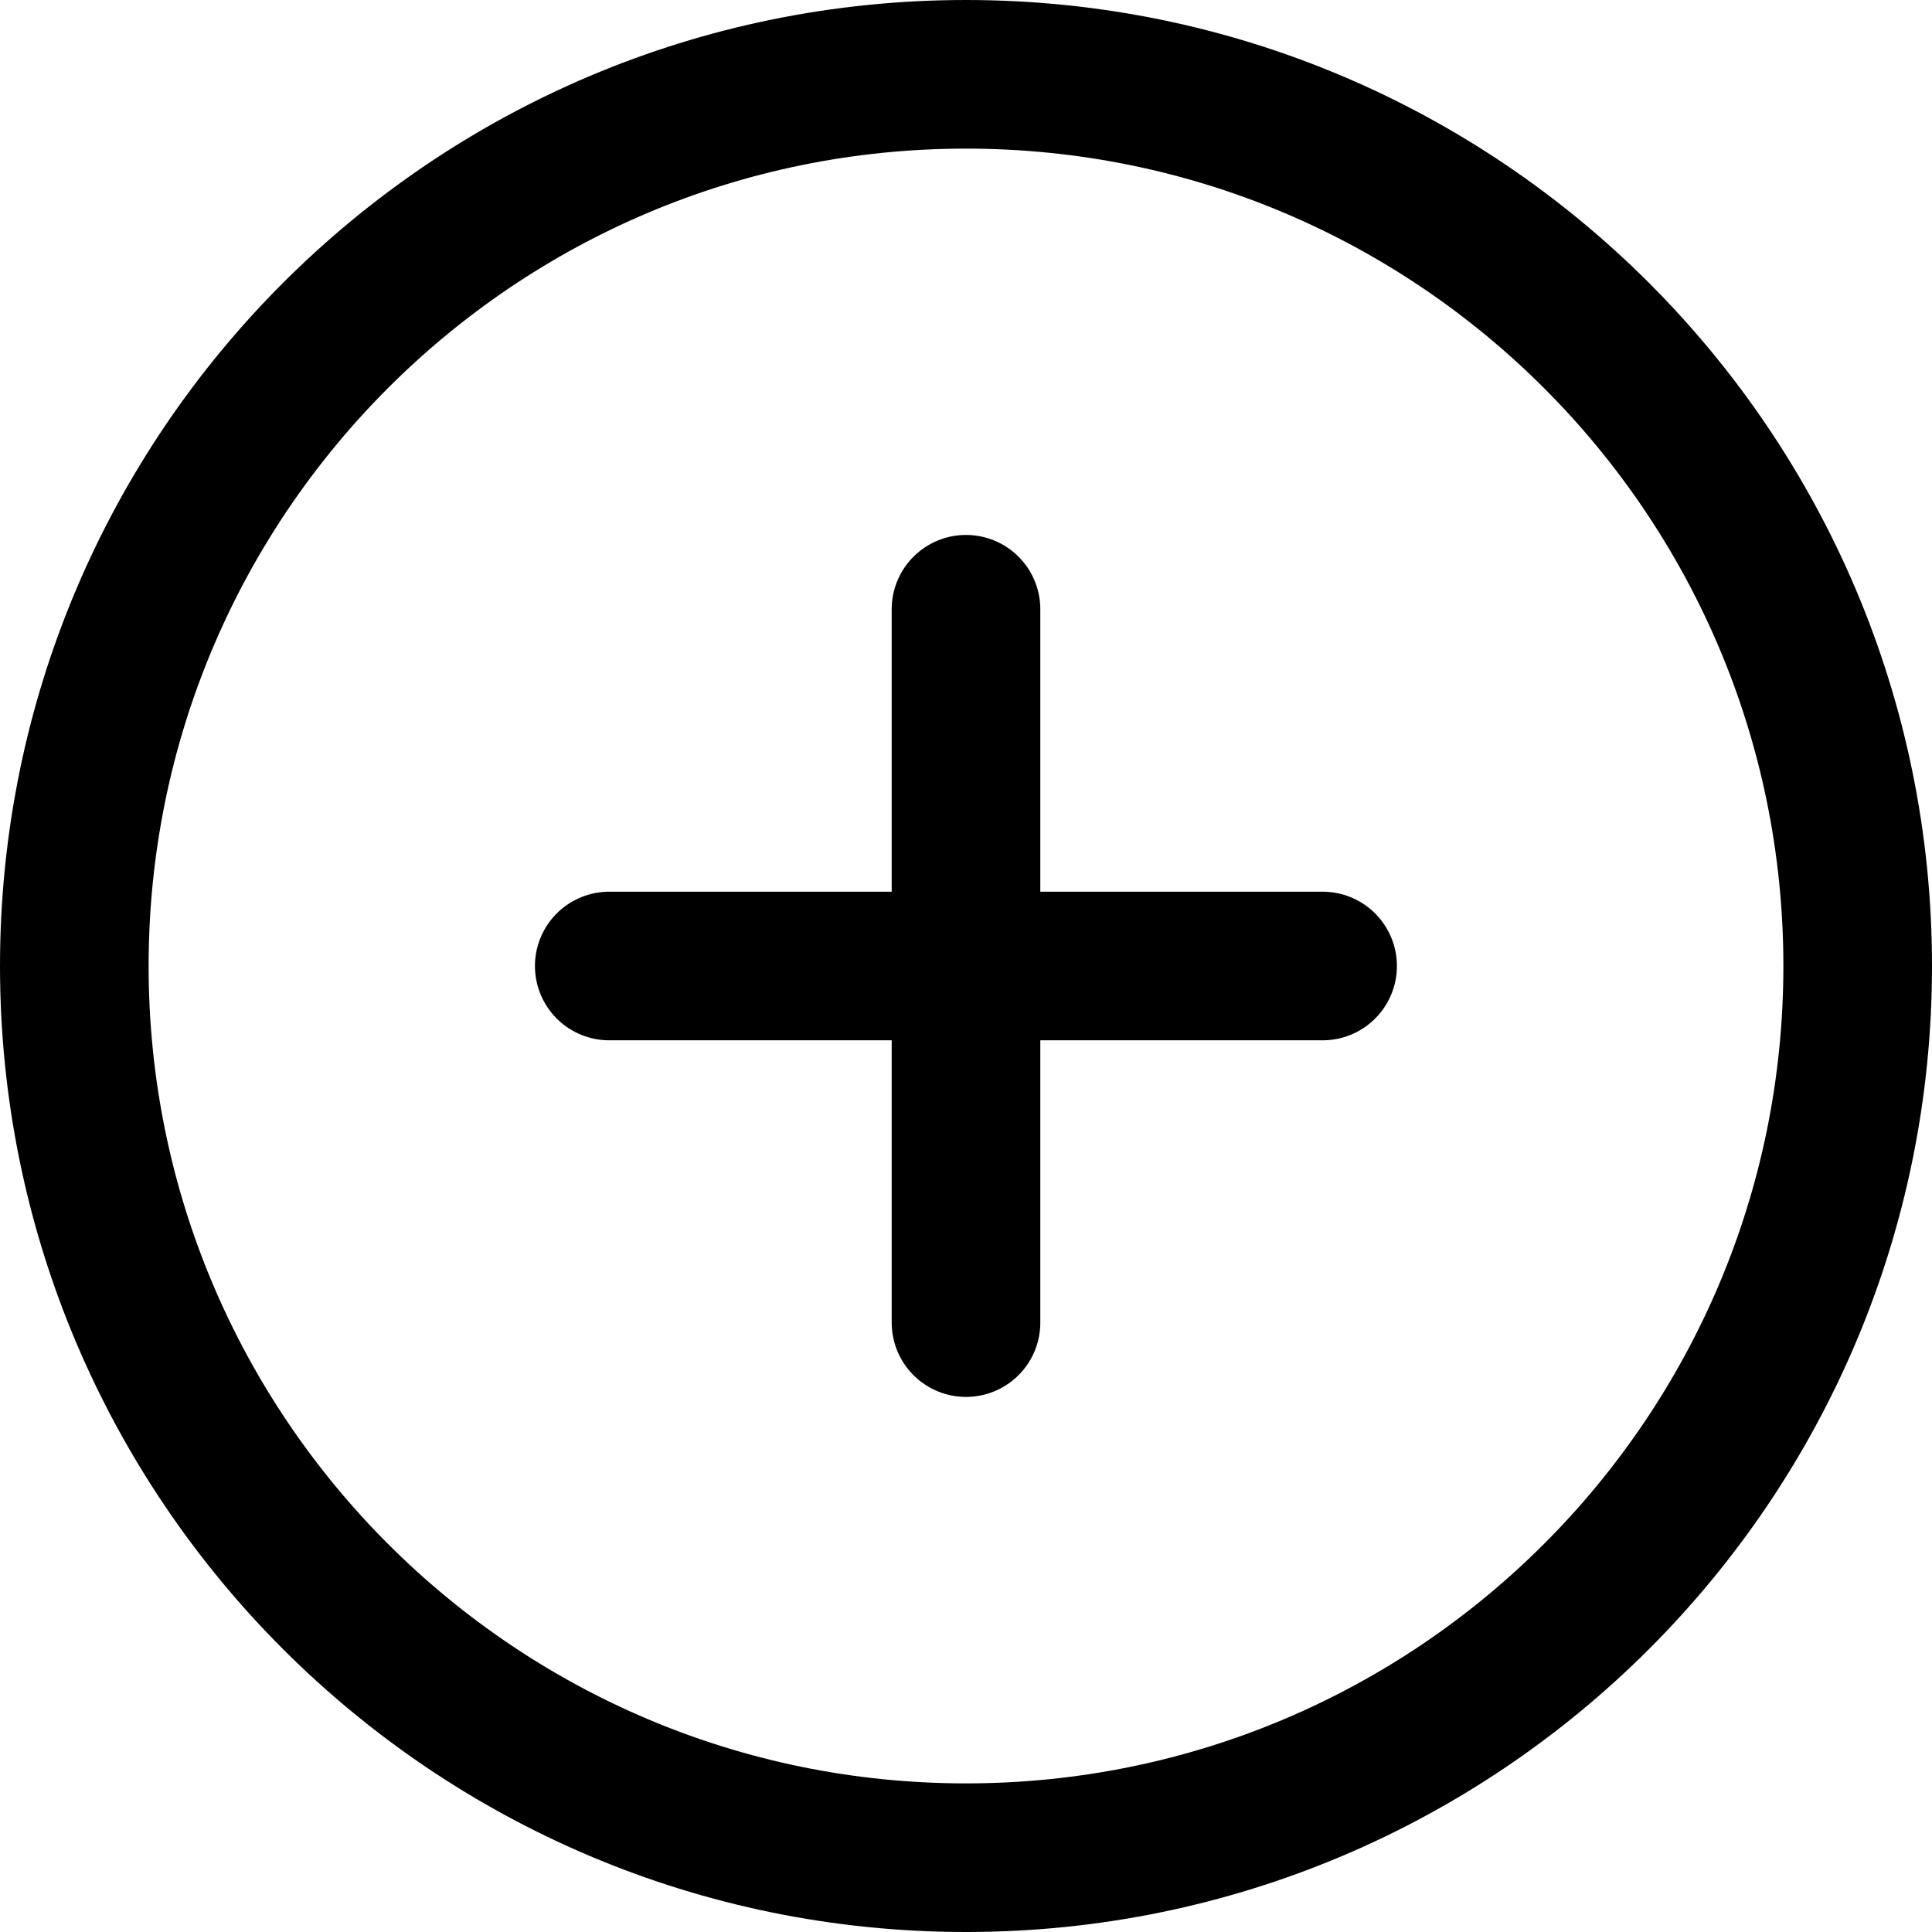 <svg width="26" height="26" viewBox="0 0 26 26" fill="none" xmlns="http://www.w3.org/2000/svg">
<path fill-rule="evenodd" clip-rule="evenodd" d="M13 25C19.627 25 25 19.627 25 13C25 6.373 19.627 1 13 1C6.373 1 1 6.373 1 13C1 19.627 6.373 25 13 25Z" stroke="currentColor" stroke-width="2" stroke-linecap="round" stroke-linejoin="round"/>
<path d="M13 8.199V17.799" stroke="currentColor" stroke-width="2" stroke-linecap="round" stroke-linejoin="round"/>
<path d="M8.199 13H17.799" stroke="currentColor" stroke-width="2" stroke-linecap="round" stroke-linejoin="round"/>
</svg>
